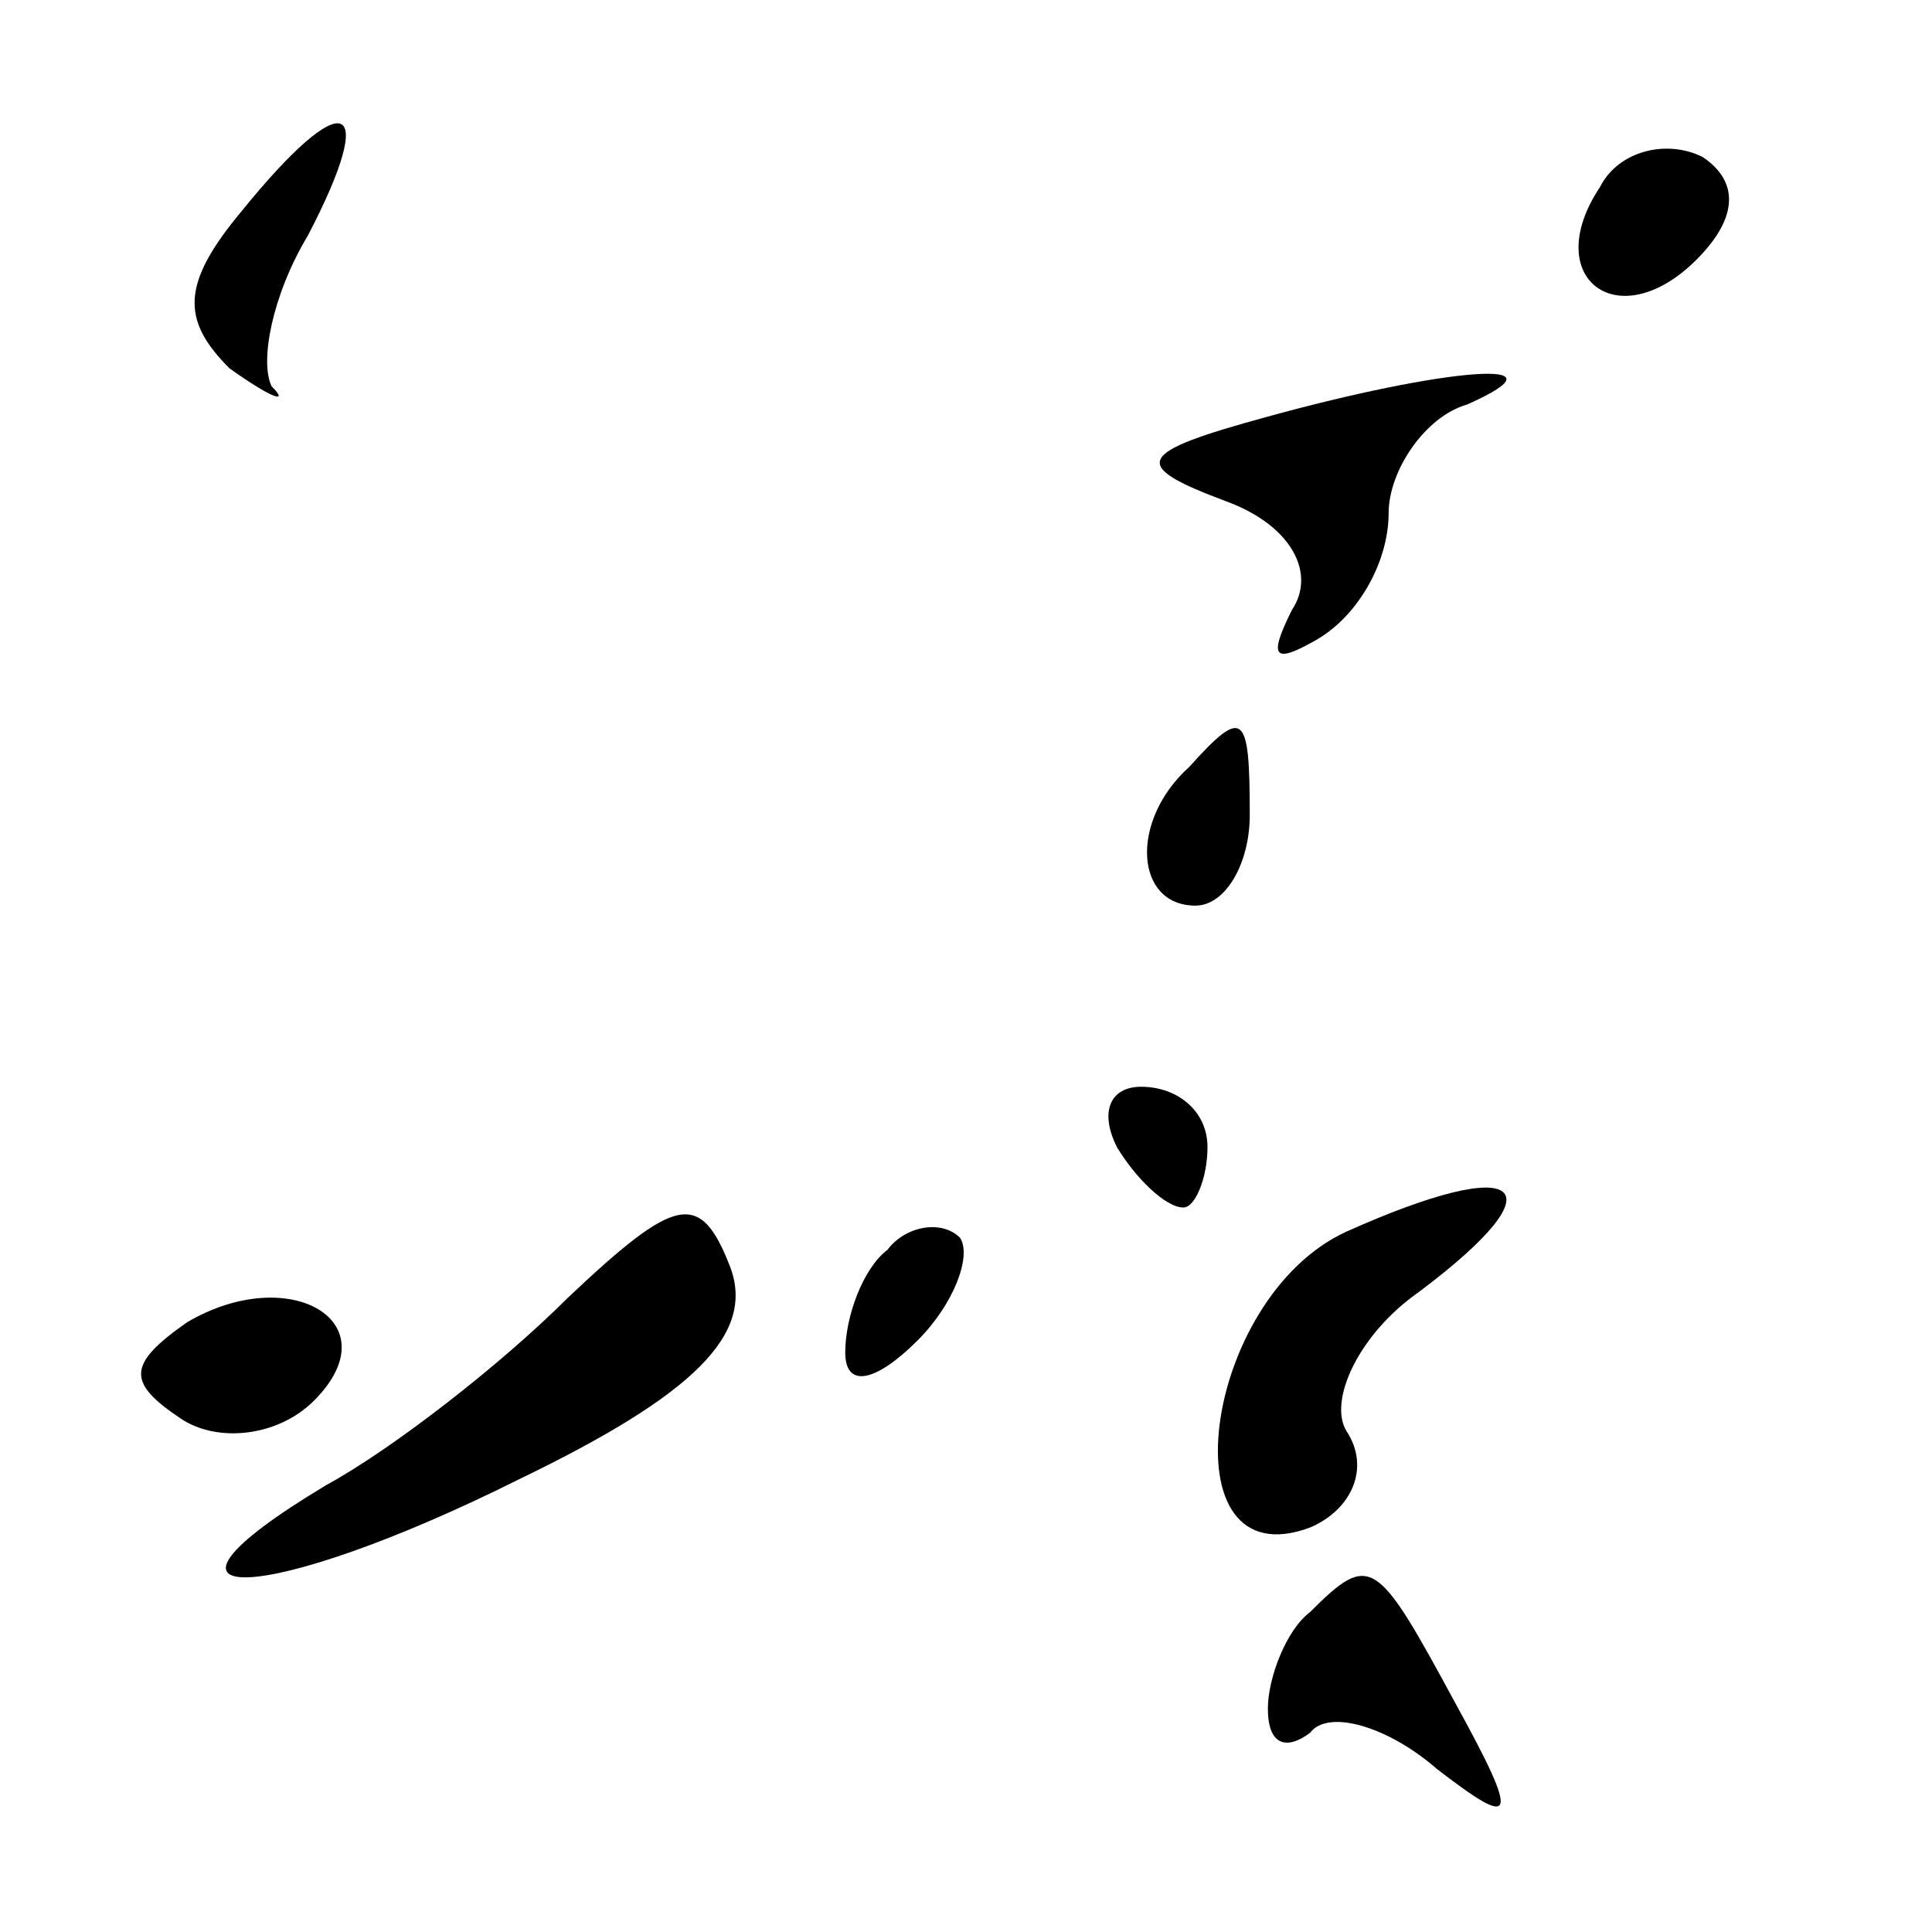 <?xml version="1.0" standalone="no"?>
<!DOCTYPE svg PUBLIC "-//W3C//DTD SVG 20010904//EN"
 "http://www.w3.org/TR/2001/REC-SVG-20010904/DTD/svg10.dtd">
<svg version="1.0" xmlns="http://www.w3.org/2000/svg"
 width="32pt" height="32pt" viewBox="0 0 32 32"
 preserveAspectRatio="xMidYMid meet">
<g transform="translate(0,32) scale(0.1,-0.1)"
fill="#000000" stroke="none">
<path fill="#000000" stroke="none" d="M40 285 c-10 -12 -10 -18 -2 -26 7 -5
10 -6 7 -3 -2 4 0 15 6 25 12 23 6 25 -11 4z"/>
<path fill="#000000" stroke="none" d="M265 289 c-10 -15 3 -25 16 -12 7 7 7
13 1 17 -6 3 -14 1 -17 -5z"/>
<path fill="#000000" stroke="none" d="M210 251 c-22 -6 -23 -8 -7 -14 11 -4
15 -12 11 -18 -4 -8 -3 -9 4 -5 7 4 12 13 12 21 0 7 6 16 13 18 18 8 -4 6 -33
-2z"/>
<path fill="#000000" stroke="none" d="M197 193 c-10 -9 -9 -23 1 -23 5 0 9 7
9 15 0 17 -1 18 -10 8z"/>
<path fill="#000000" stroke="none" d="M185 130 c3 -5 8 -10 11 -10 2 0 4 5 4
10 0 6 -5 10 -11 10 -5 0 -7 -4 -4 -10z"/>
<path fill="#000000" stroke="none" d="M94 105 c-11 -11 -29 -25 -40 -31 -35
-21 -10 -20 32 1 29 14 39 24 35 35 -5 13 -9 12 -27 -5z"/>
<path fill="#000000" stroke="none" d="M223 116 c-24 -11 -30 -58 -6 -49 7 3
10 10 6 16 -3 5 2 16 12 23 24 18 17 23 -12 10z"/>
<path fill="#000000" stroke="none" d="M147 113 c-4 -3 -7 -11 -7 -17 0 -6 5
-5 12 2 6 6 9 14 7 17 -3 3 -9 2 -12 -2z"/>
<path fill="#000000" stroke="none" d="M31 101 c-10 -7 -10 -10 -1 -16 6 -4
16 -3 22 3 13 13 -4 23 -21 13z"/>
<path fill="#000000" stroke="none" d="M217 53 c-4 -3 -7 -11 -7 -16 0 -6 3
-7 7 -4 3 4 13 1 21 -6 13 -10 14 -9 3 11 -13 24 -14 25 -24 15z"/>
</g>
</svg>
